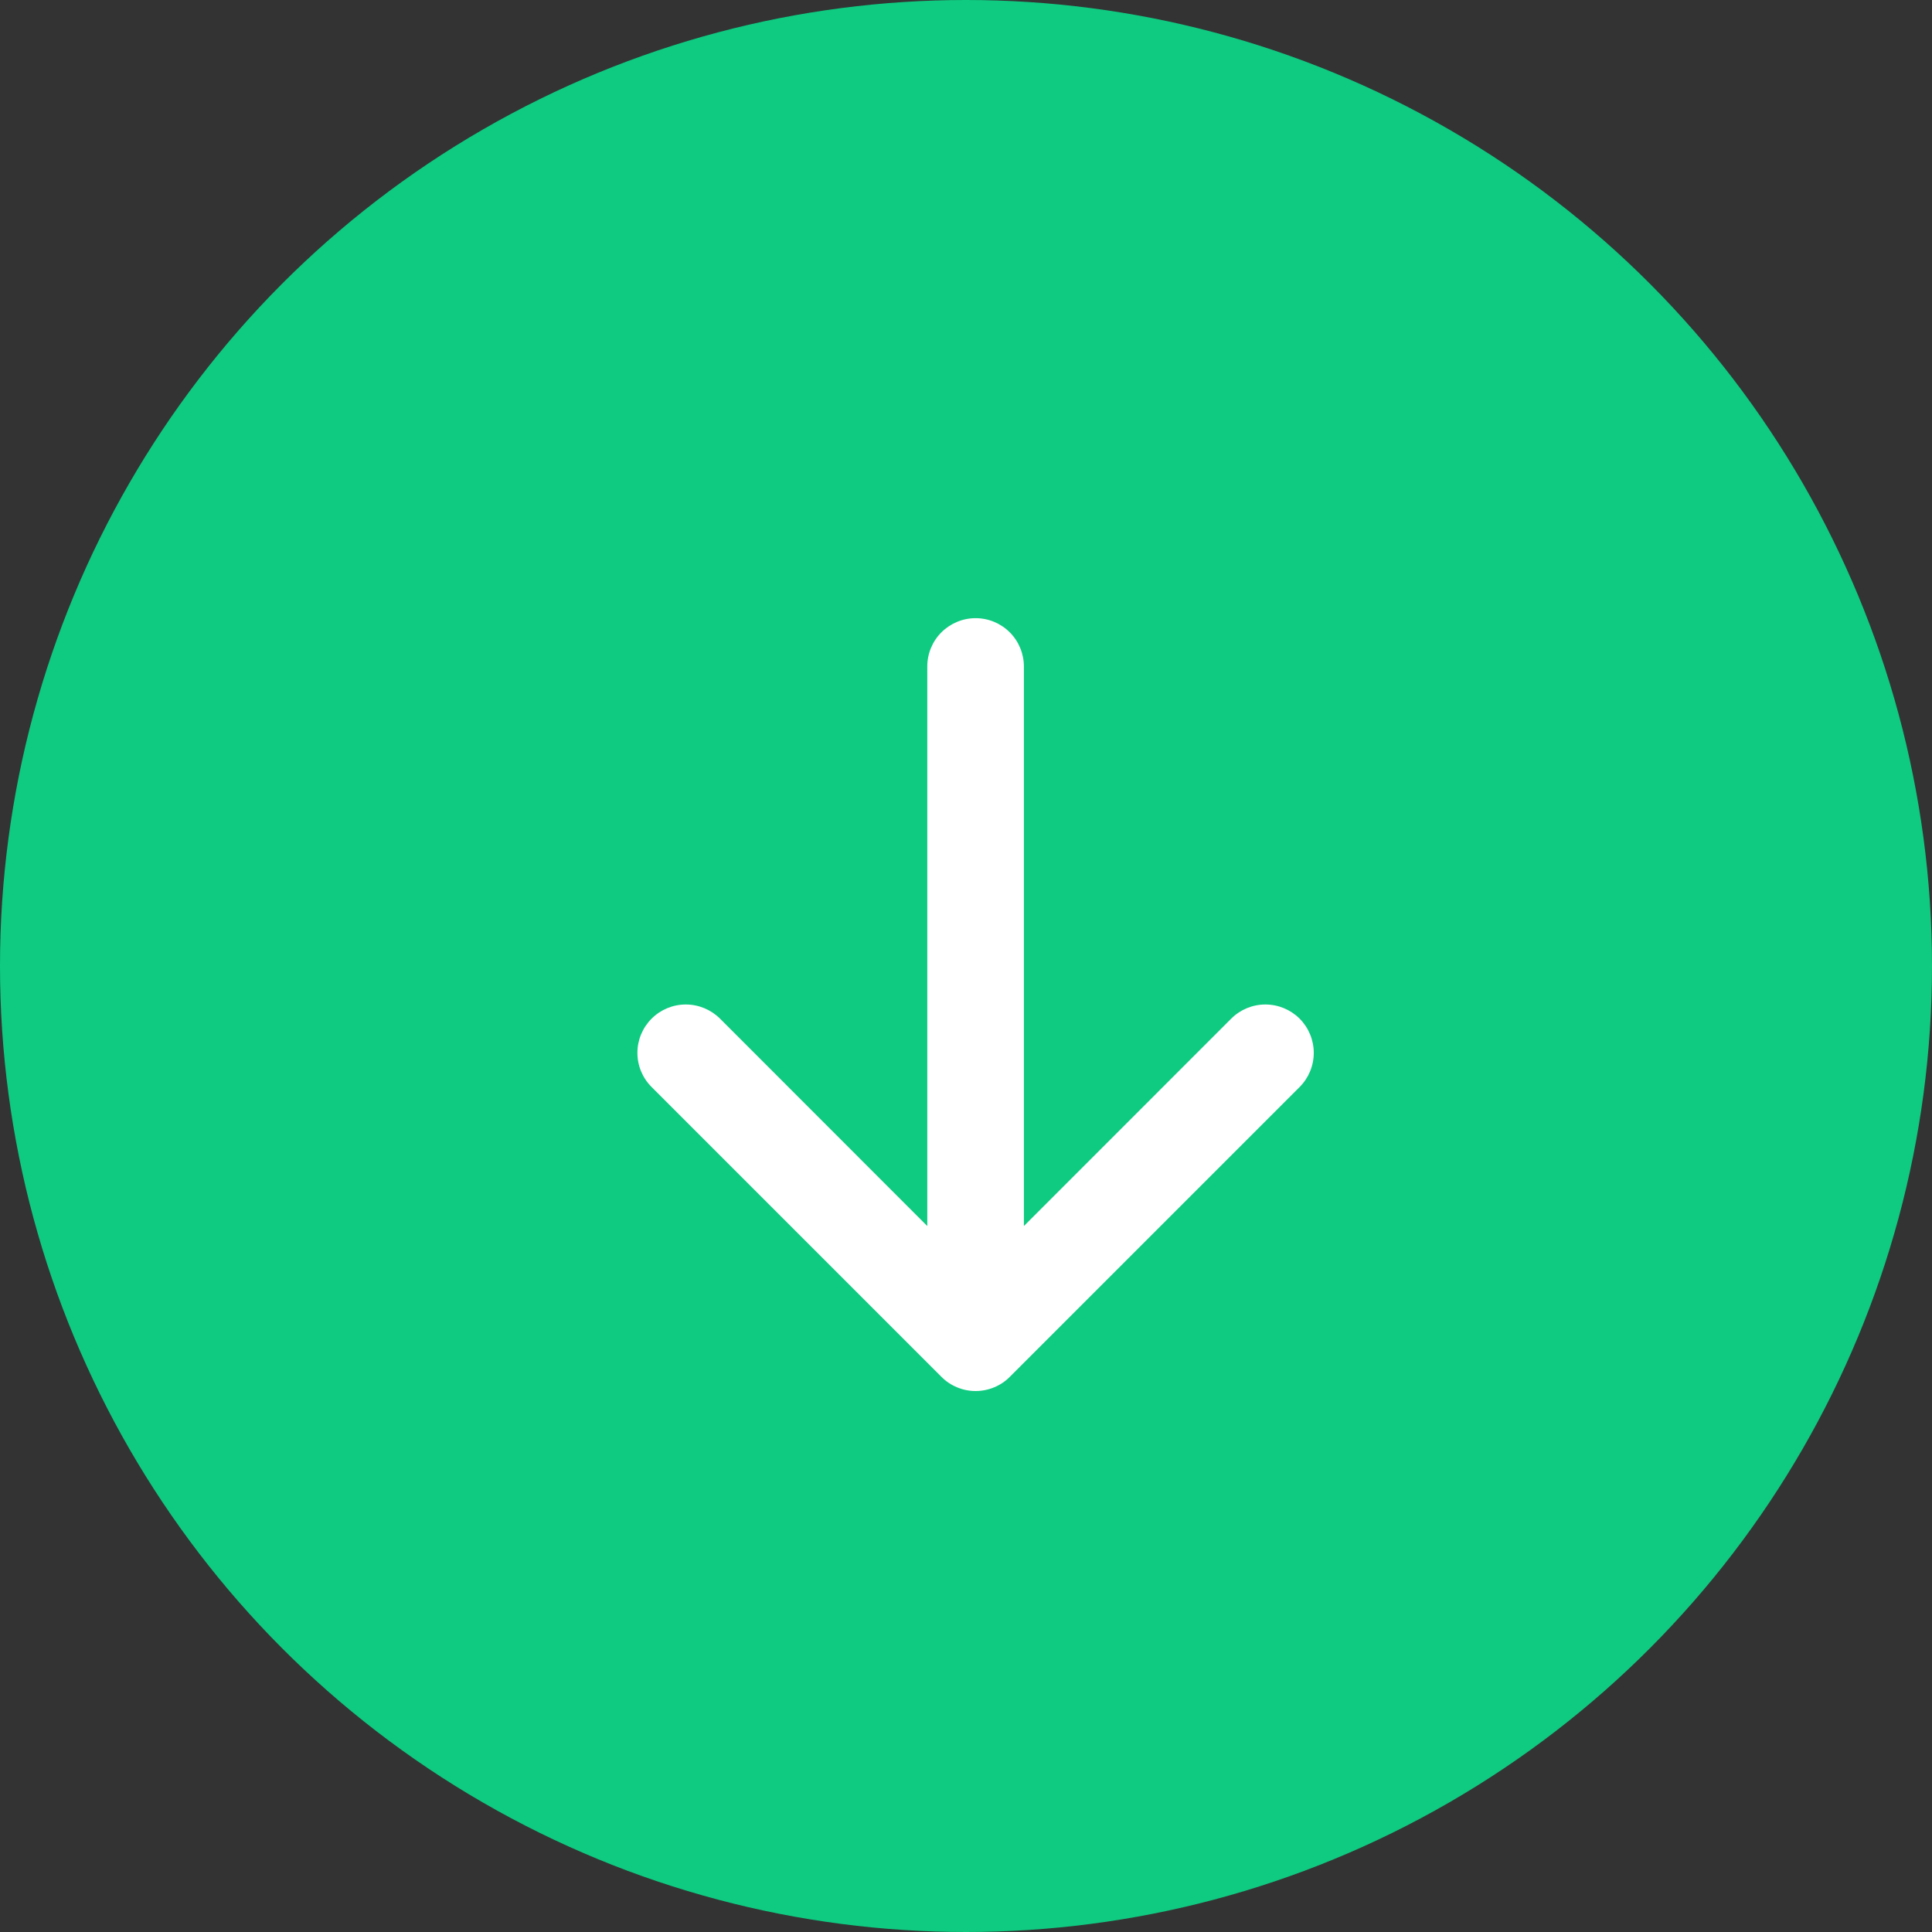 <svg width="25" height="25" viewBox="0 0 25 25" fill="none" xmlns="http://www.w3.org/2000/svg">
<rect x="0" y="0" width="25" height="25" fill="#333333" stroke="none"/>
<circle cx="12.5" cy="12.5" r="12.5" transform="rotate(-180 12.5 12.5)" fill="#0ECB81"/>
<path d="M12.182 8.182C12.065 8.299 11.999 8.458 11.999 8.624L11.999 15.865L9.317 13.181C9.199 13.064 9.04 12.998 8.874 12.998C8.708 12.998 8.549 13.064 8.432 13.181C8.314 13.299 8.248 13.458 8.248 13.624C8.248 13.79 8.314 13.949 8.432 14.066L12.182 17.816C12.24 17.875 12.309 17.921 12.385 17.952C12.461 17.984 12.542 18 12.624 18C12.706 18 12.788 17.984 12.864 17.952C12.94 17.921 13.009 17.875 13.067 17.816L16.817 14.066C16.934 13.949 17 13.79 17 13.624C17 13.458 16.934 13.299 16.817 13.181C16.699 13.064 16.54 12.998 16.374 12.998C16.208 12.998 16.049 13.064 15.932 13.181L13.249 15.865L13.249 8.624C13.249 8.458 13.183 8.299 13.066 8.182C12.949 8.065 12.79 7.999 12.624 7.999C12.459 7.999 12.3 8.065 12.182 8.182Z" fill="white"/>
</svg>
